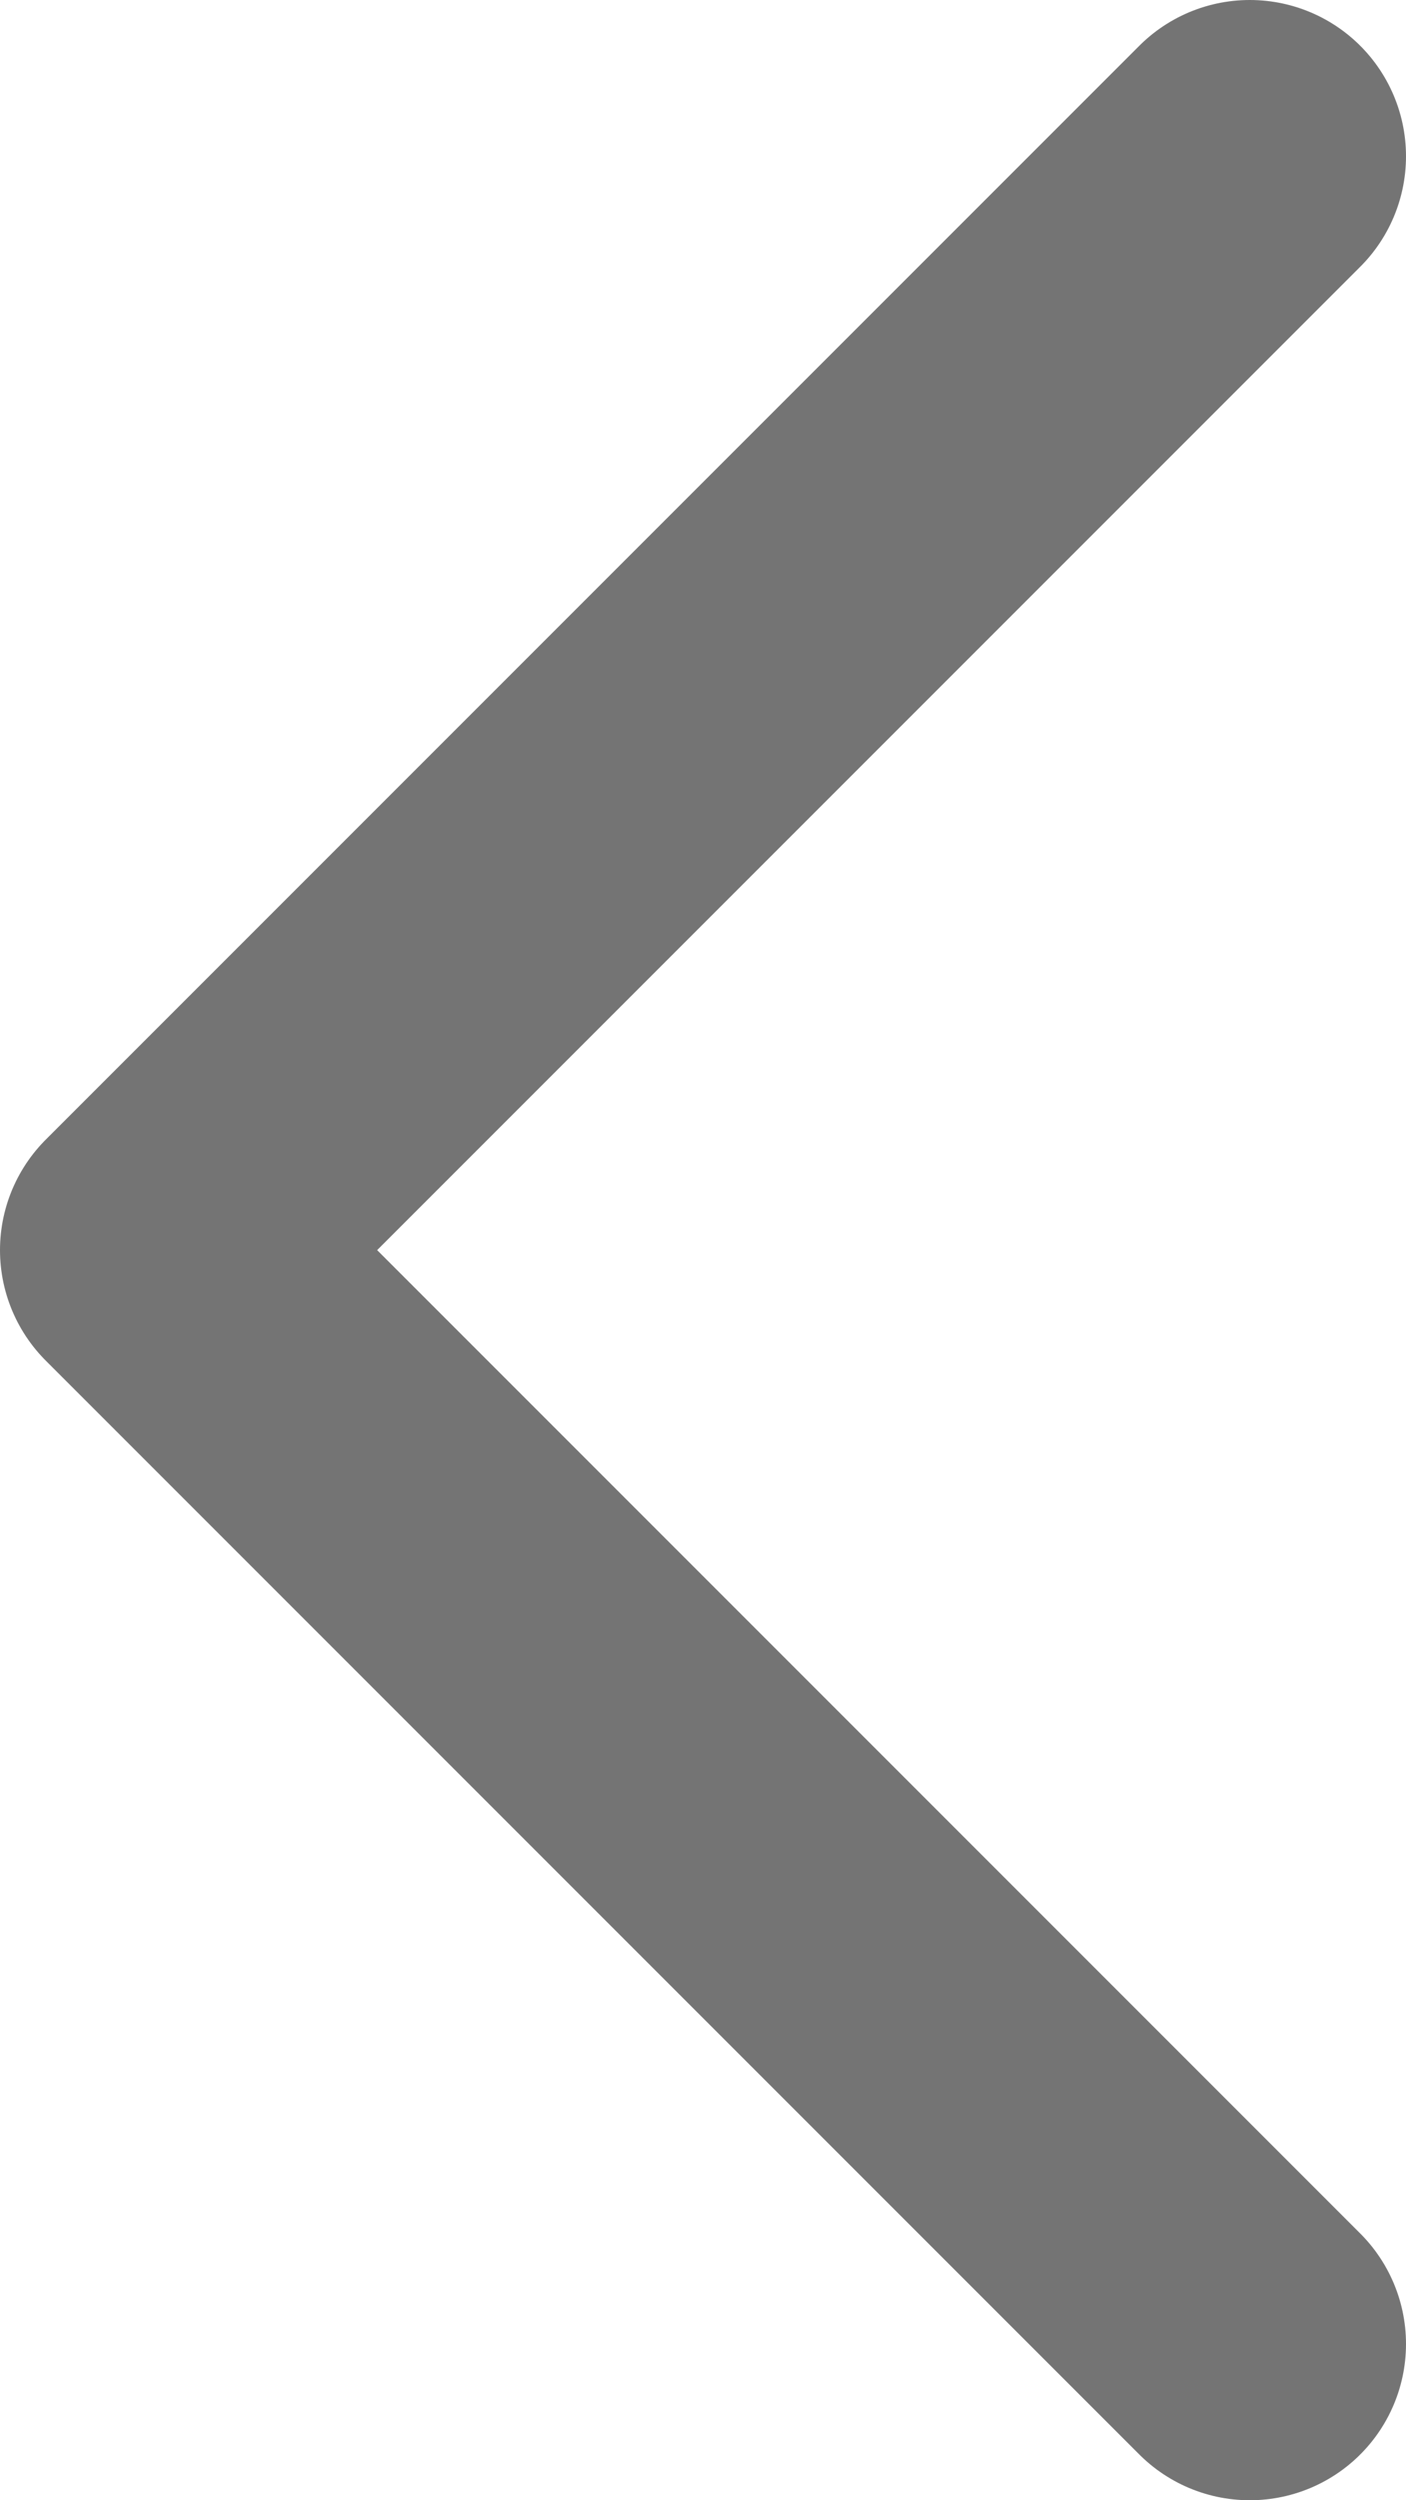 <svg width="9" height="16" viewBox="0 0 9 16" fill="none" xmlns="http://www.w3.org/2000/svg">
<path d="M8 15L1 8L8 1" stroke="#393939" stroke-opacity="0.7" stroke-width="2" stroke-linecap="round" stroke-linejoin="round"/>
</svg>
